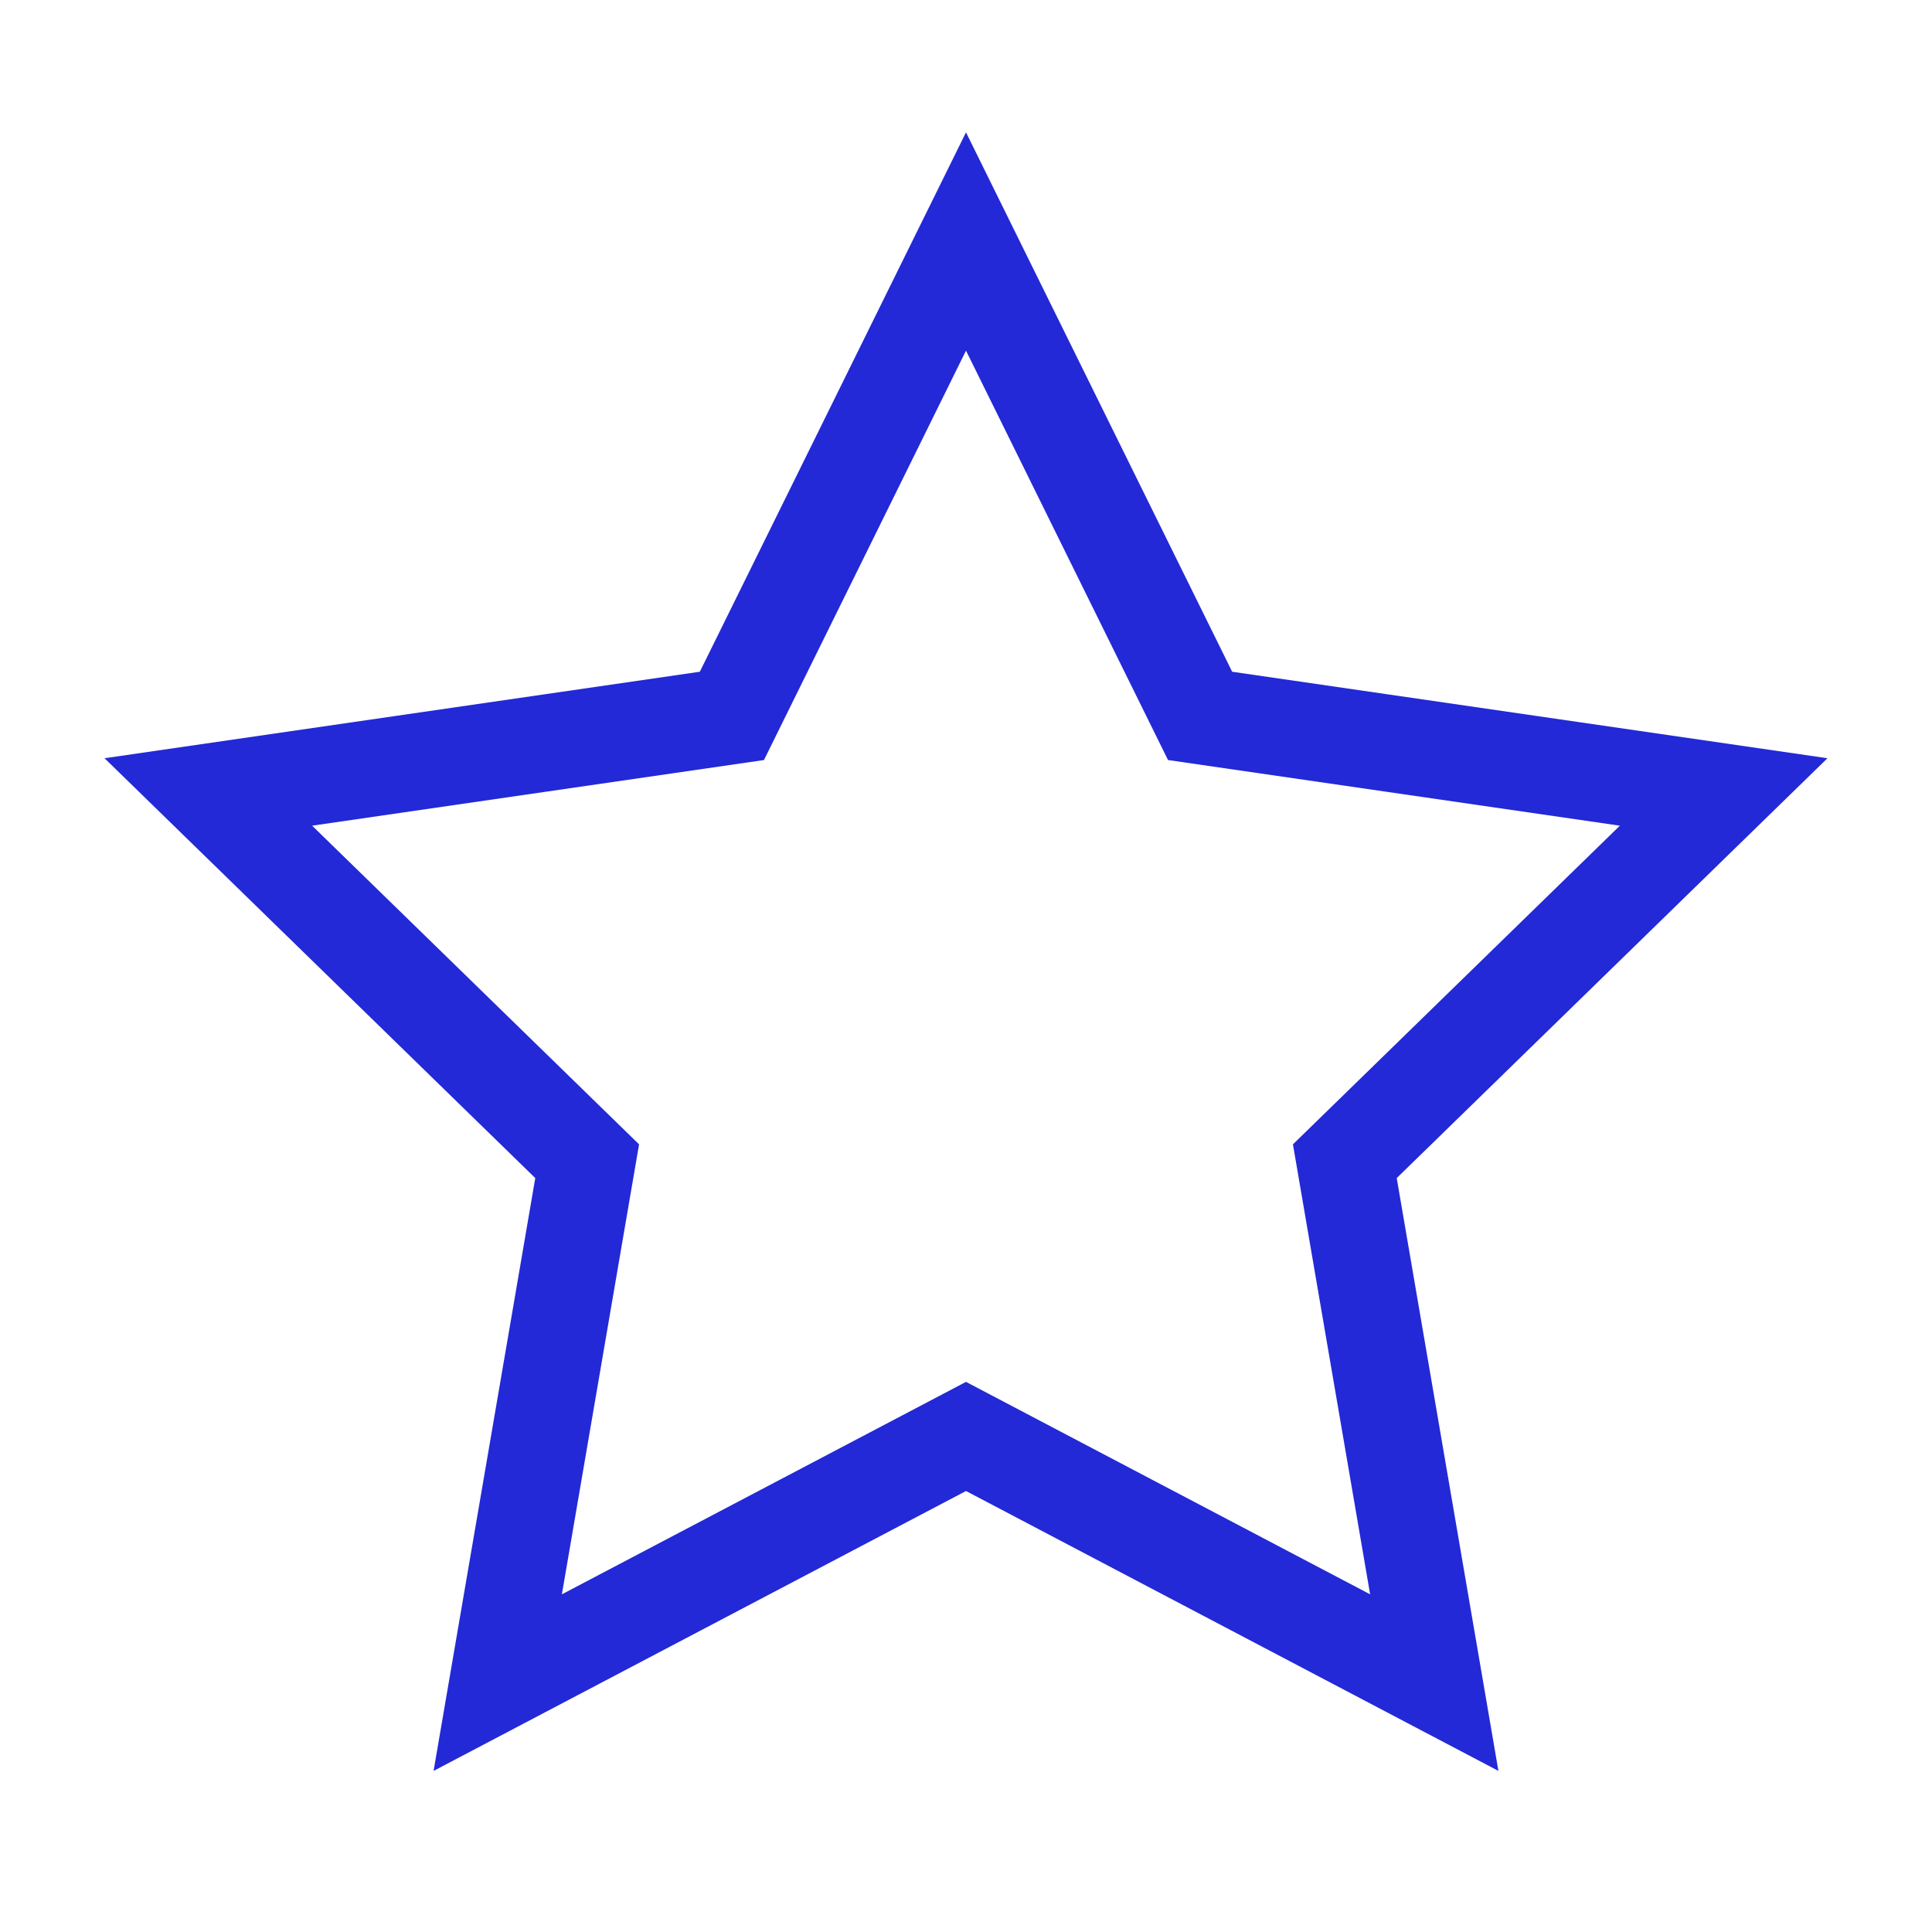 <svg role="img" xmlns="http://www.w3.org/2000/svg" viewBox="0 0 24 24">
  <polygon points="12 17.844 6.183 20.902 7.294 14.425 2.588 9.838 9.092 8.893 12 3 14.908 8.893 21.412 9.838 16.706 14.425 17.817 20.902" stroke="#2329D6" stroke-width="1.2" stroke-linecap="square" stroke-linejoin="miter" fill="none"/>
</svg>
